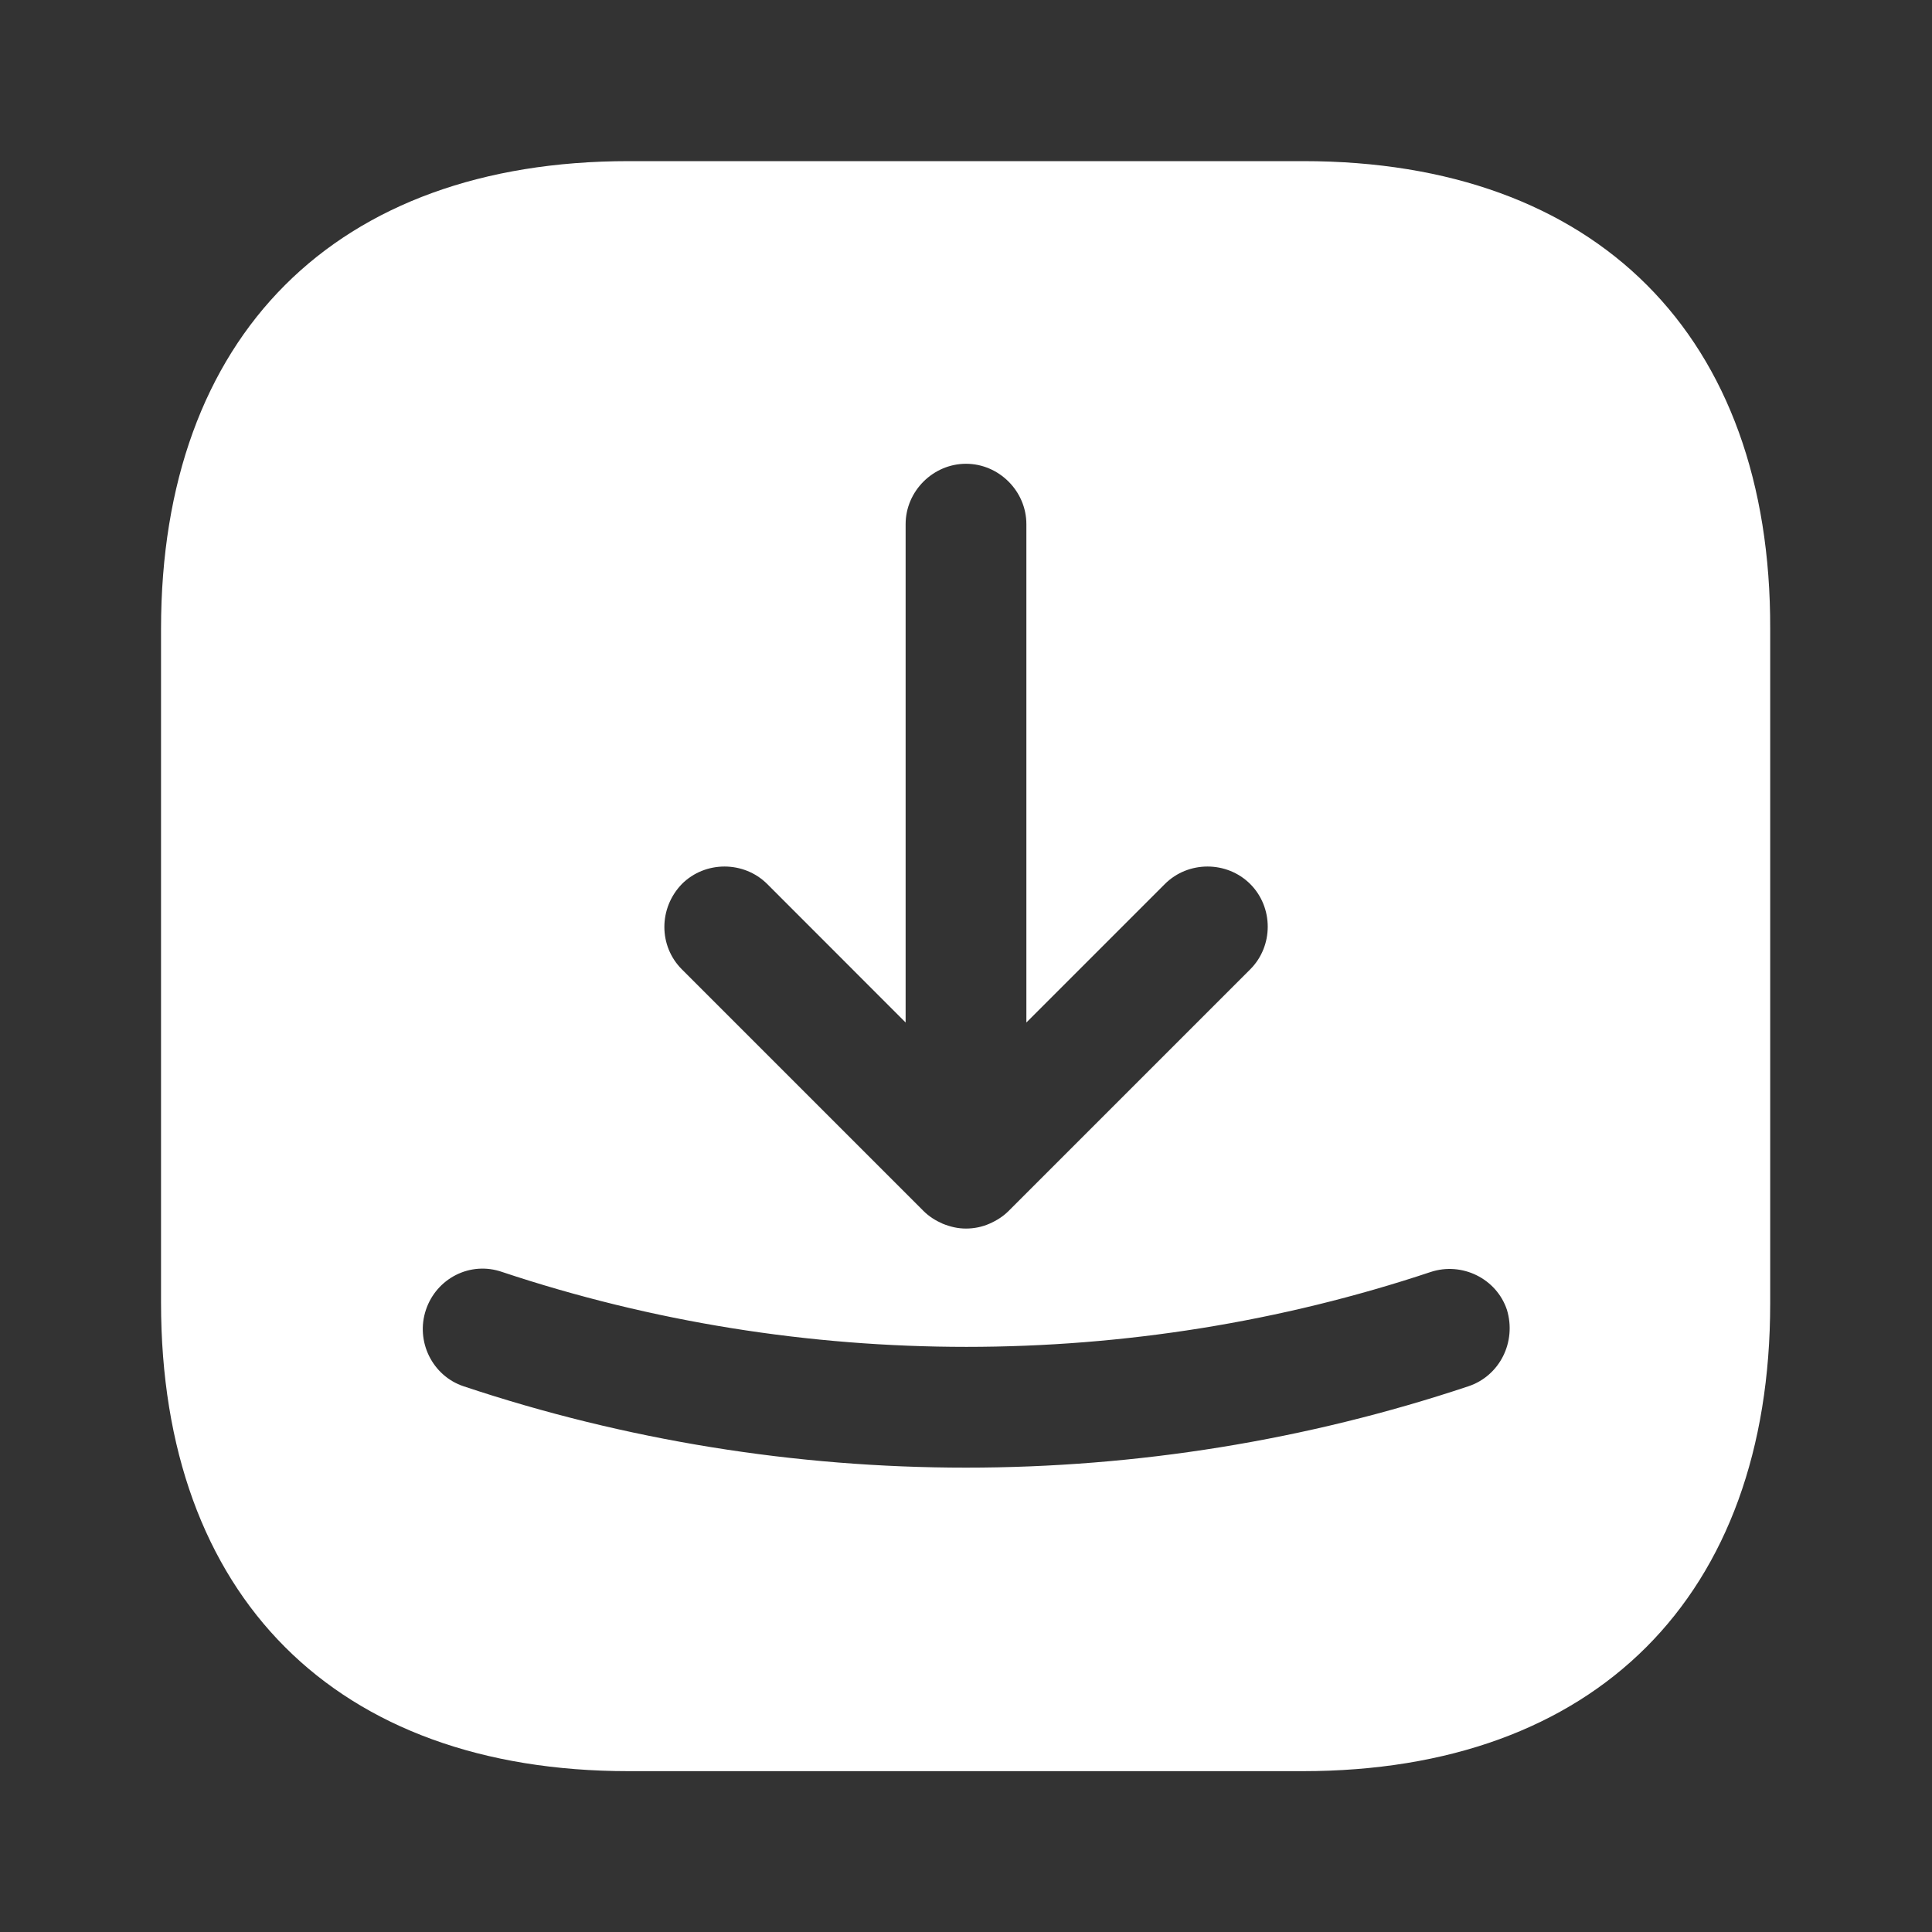 <svg width="20" height="20" viewBox="0 0 20 20" fill="none" xmlns="http://www.w3.org/2000/svg">
<rect x="0" y="0" width="20" height="20" fill="#333333" stroke="none"/>
<path d="M13.492 1.668H6.509C3.475 1.668 1.667 3.476 1.667 6.51V13.485C1.667 16.526 3.475 18.335 6.509 18.335H13.484C16.517 18.335 18.325 16.526 18.325 13.493V6.51C18.334 3.476 16.525 1.668 13.492 1.668ZM7.059 9.151C7.3 8.91 7.7 8.91 7.942 9.151L9.375 10.585V5.426C9.375 5.085 9.659 4.801 10 4.801C10.342 4.801 10.625 5.085 10.625 5.426V10.585L12.059 9.151C12.3 8.91 12.7 8.91 12.942 9.151C13.184 9.393 13.184 9.793 12.942 10.035L10.442 12.535C10.384 12.593 10.317 12.635 10.242 12.668C10.167 12.701 10.084 12.718 10 12.718C9.917 12.718 9.842 12.701 9.759 12.668C9.684 12.635 9.617 12.593 9.559 12.535L7.059 10.035C6.817 9.793 6.817 9.401 7.059 9.151ZM15.2 14.351C13.525 14.91 11.767 15.193 10 15.193C8.234 15.193 6.475 14.91 4.8 14.351C4.475 14.243 4.3 13.885 4.409 13.56C4.517 13.235 4.867 13.051 5.2 13.168C8.3 14.201 11.709 14.201 14.809 13.168C15.134 13.06 15.492 13.235 15.6 13.56C15.7 13.893 15.525 14.243 15.2 14.351Z" fill="white"/>
</svg>
